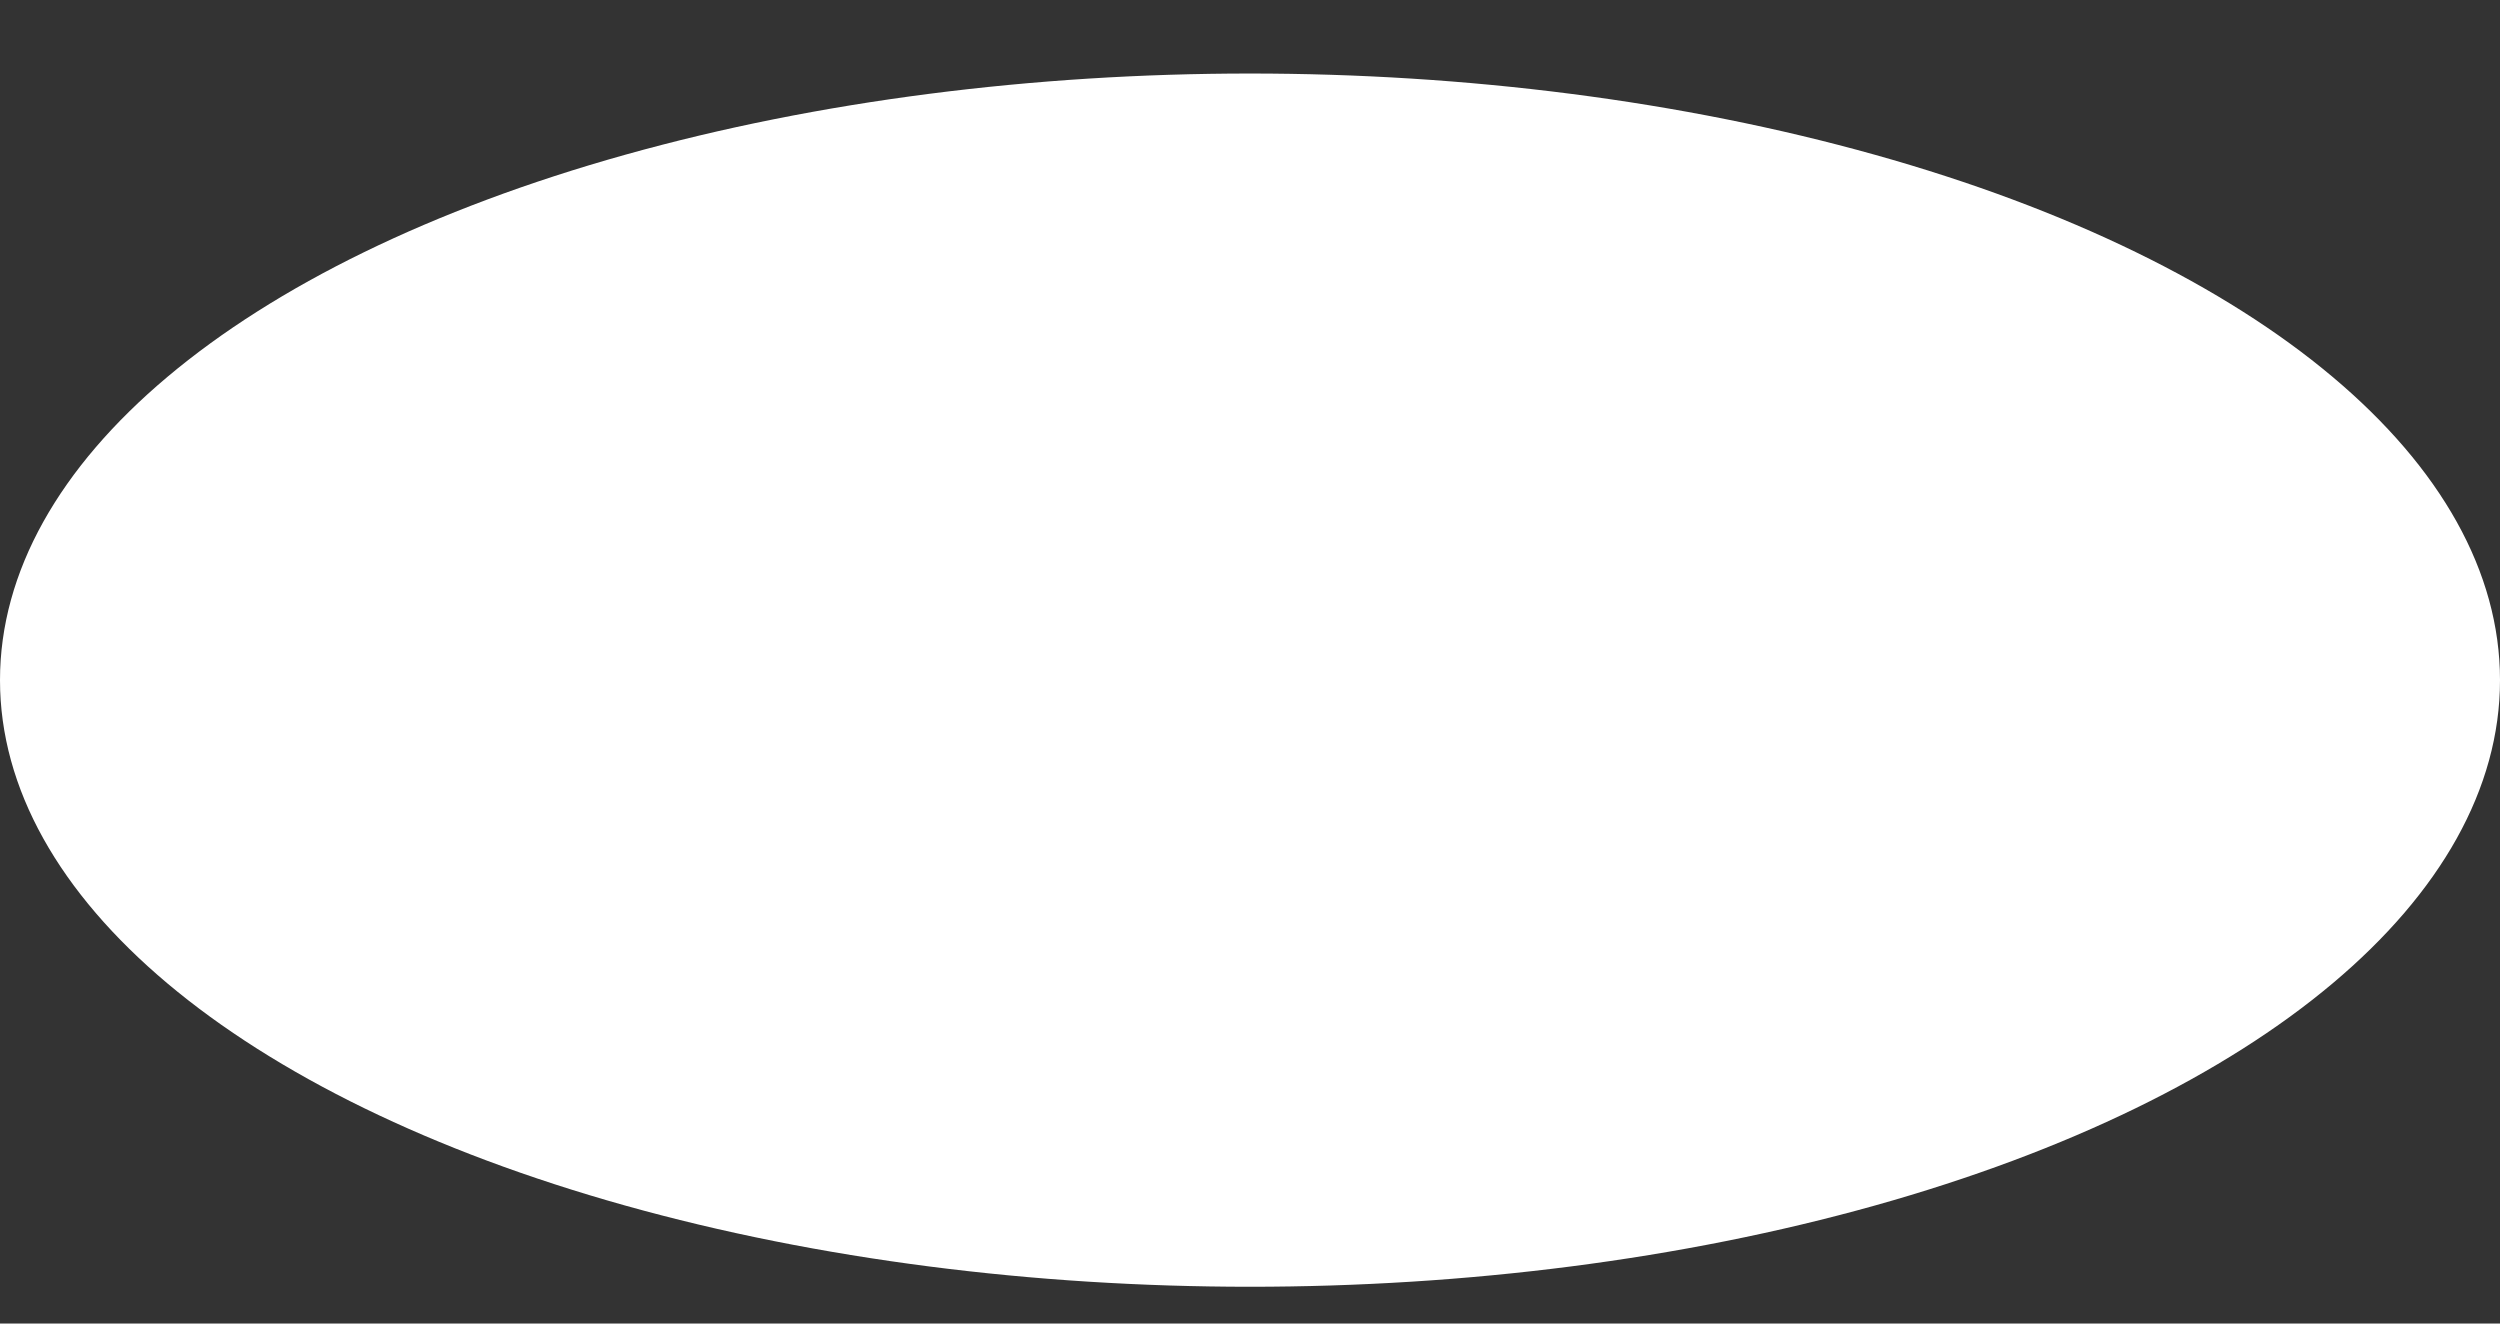 <?xml version="1.0" encoding="UTF-8"?>
<svg version="1.1" viewBox="0 0 34 18" xmlns="http://www.w3.org/2000/svg">
<rect x="0" y="0" width="34" height="18" fill="#333333" stroke="none"/>
<ellipse cx="17" cy="9.25" rx="17" ry="8.25" fill="#fff" stroke-linejoin="round" stroke-miterlimit="4.6" stroke-width=".991"/>
</svg>
